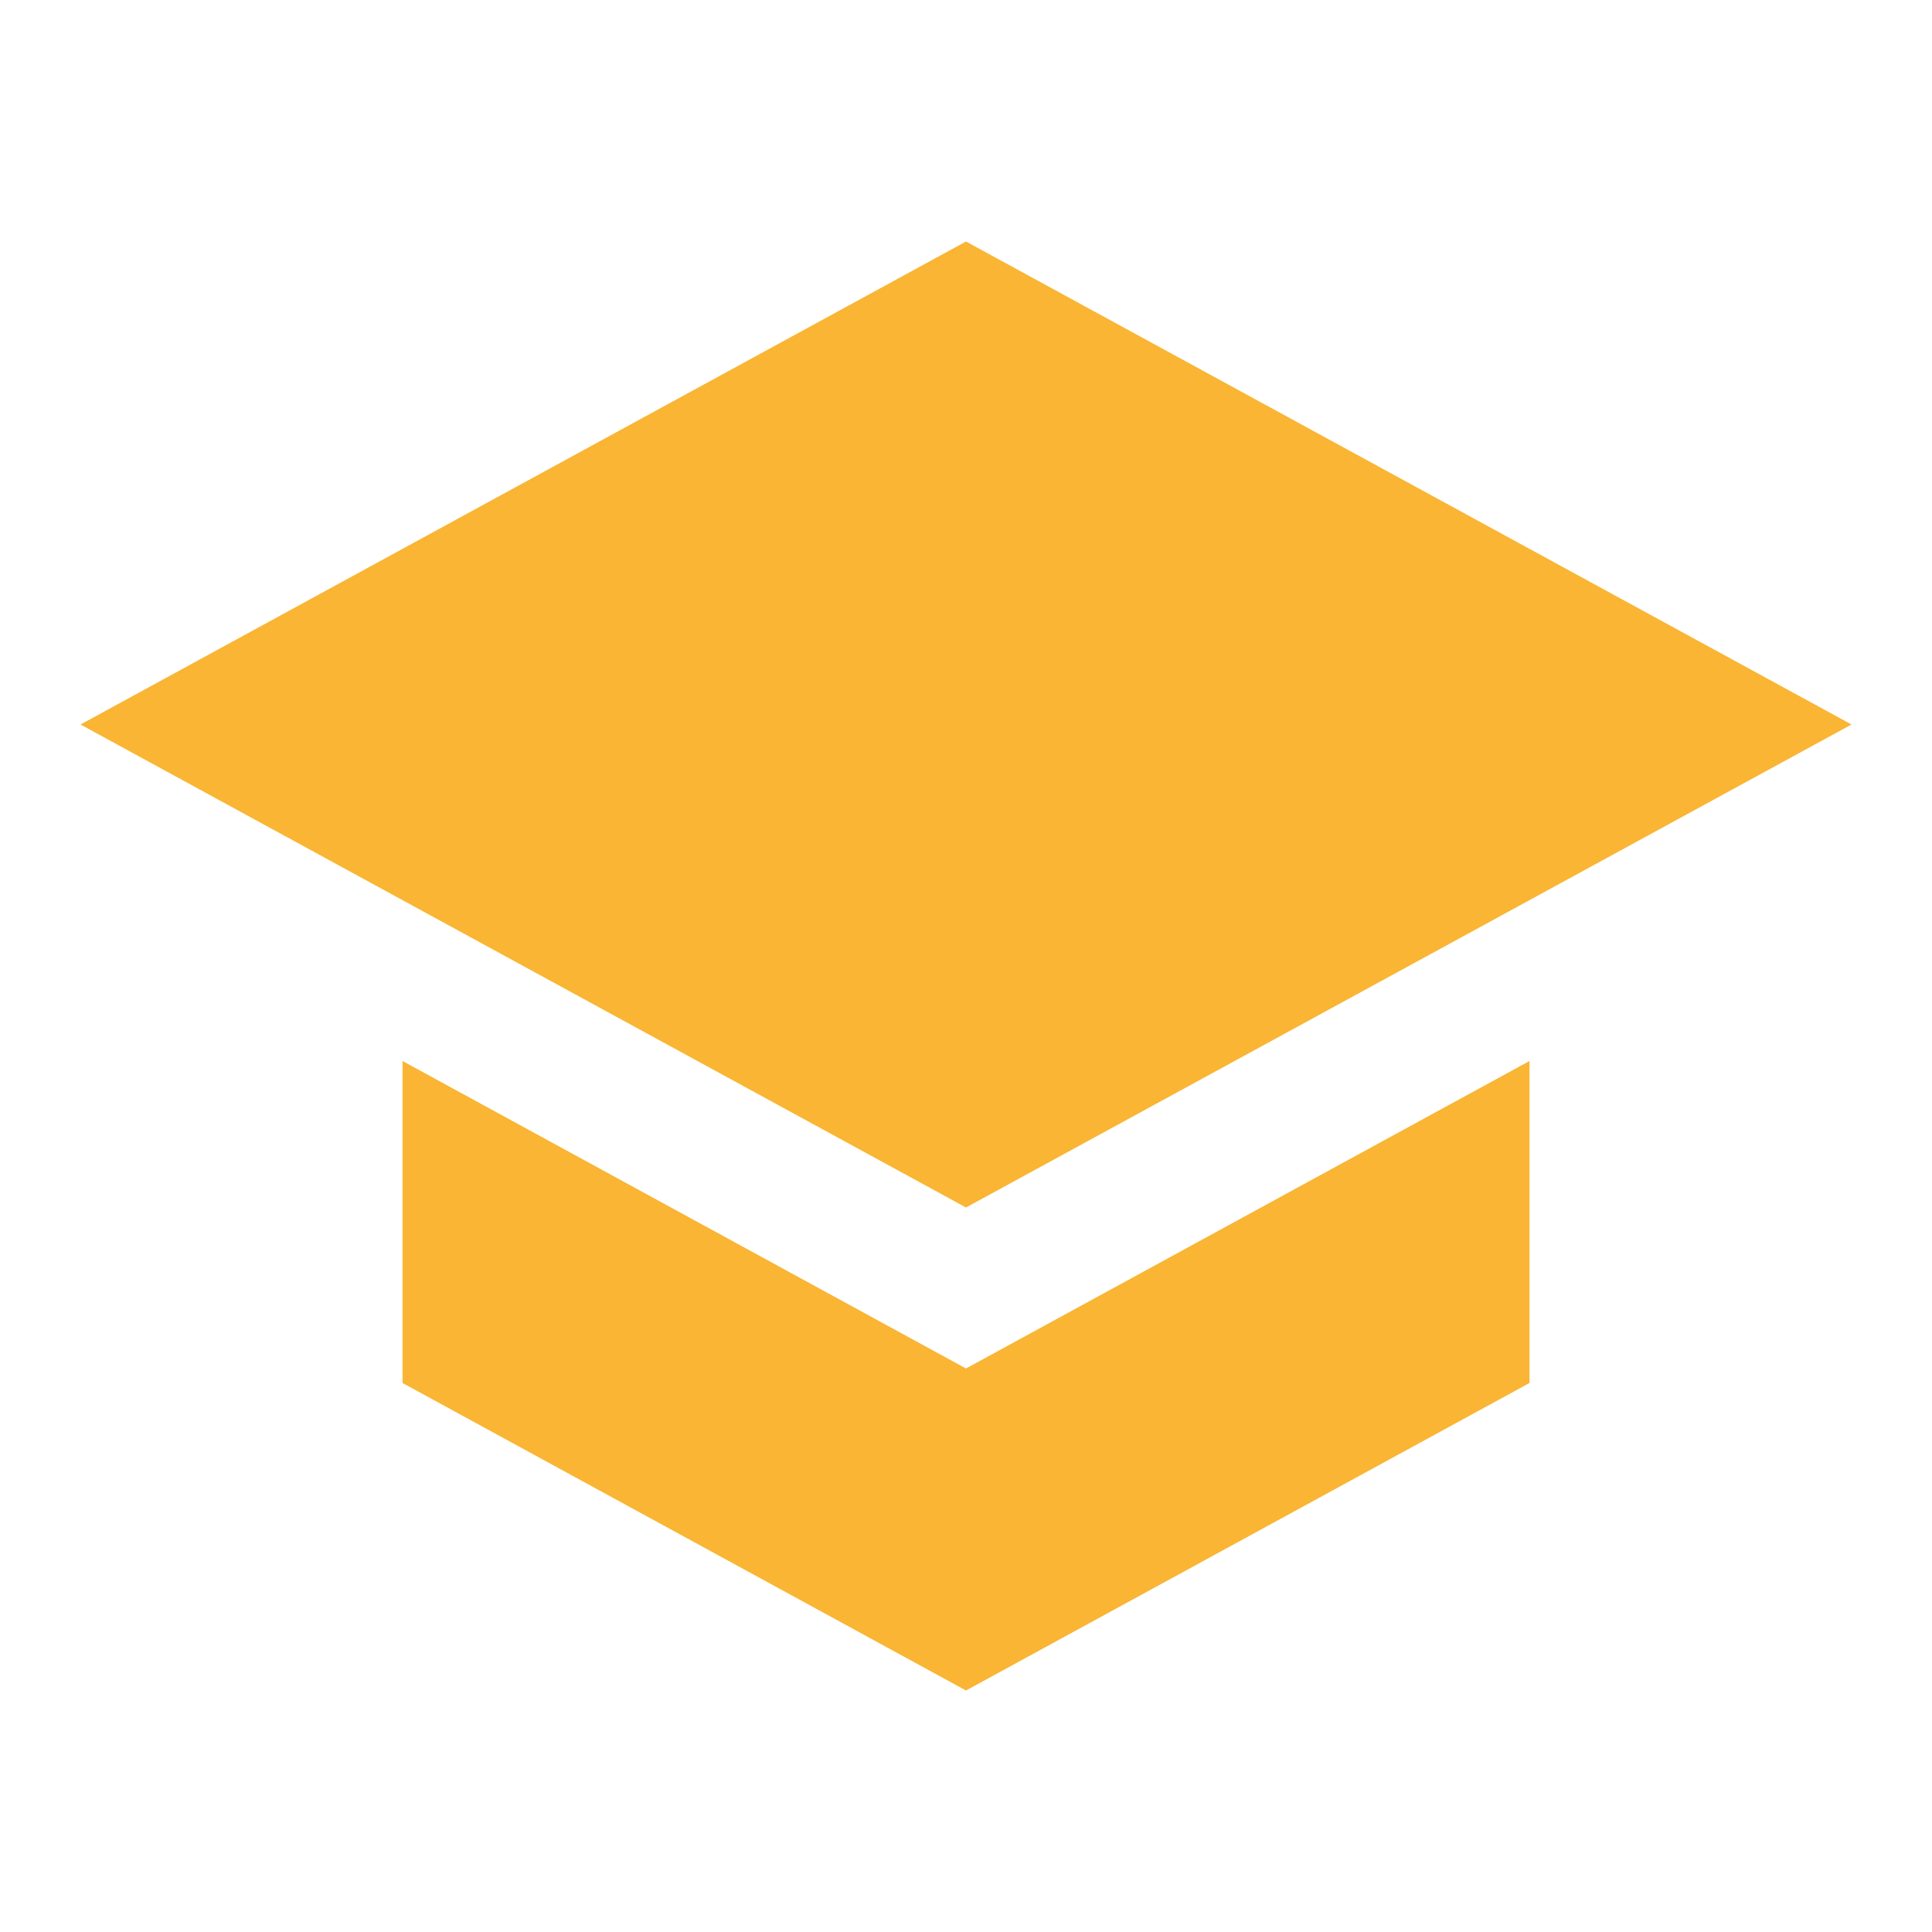<svg width="70" height="70" viewBox="0 0 70 70" fill="none" xmlns="http://www.w3.org/2000/svg">
<path d="M67.084 26.25L35 8.75L2.917 26.25L35 43.75L67.084 26.25ZM14.584 38.442V50.108L35 61.25L55.417 50.108V38.442L35 49.583L14.584 38.442Z" fill="#F8AD1D" fill-opacity="0.9"/>
</svg>
